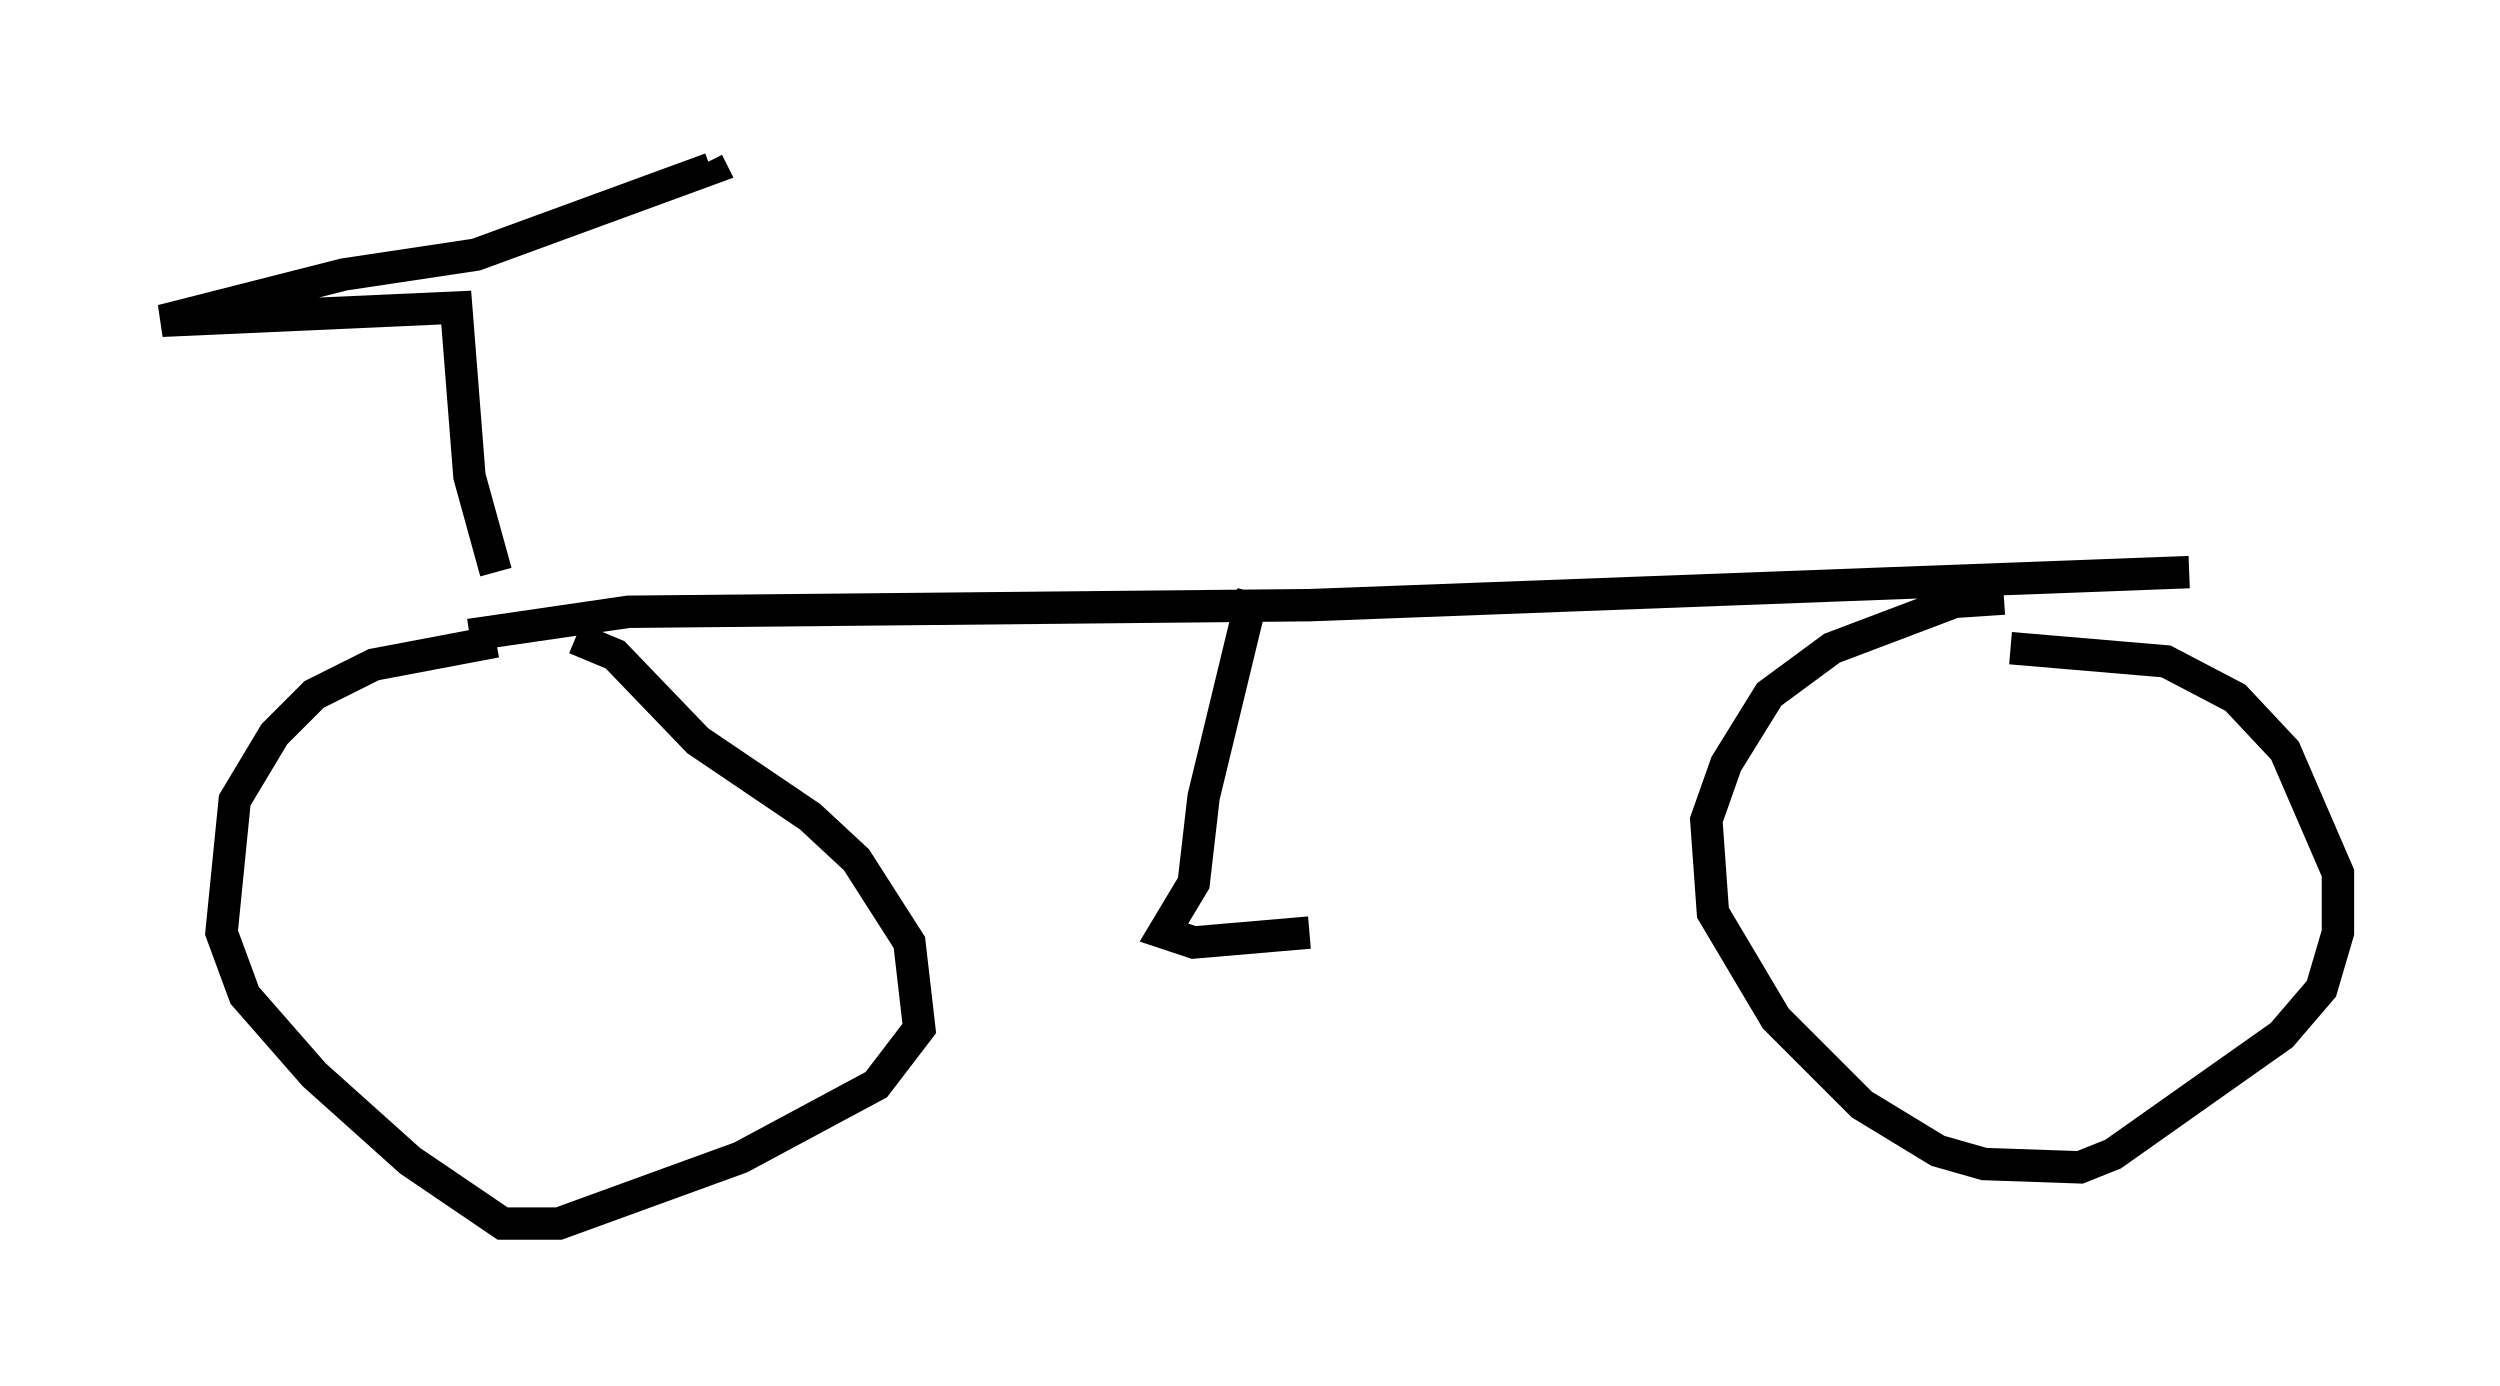 <?xml version="1.0" encoding="utf-8" ?>
<svg baseProfile="full" height="42.769" version="1.1" width="77.172" xmlns="http://www.w3.org/2000/svg" xmlns:ev="http://www.w3.org/2001/xml-events" xmlns:xlink="http://www.w3.org/1999/xlink"><defs /><rect fill="white" height="42.769" width="77.172" x="0" y="0" /><path d="M19.394, 20.006 m-4.083, -0.204 l-3.777, 0.715 -1.838, 0.919 l-1.225, 1.225 -1.225, 2.042 l-0.408, 4.083 0.715, 1.94 l2.144, 2.45 2.96, 2.654 l2.858, 1.94 1.735, 0.0 l5.615, -2.042 4.185, -2.246 l1.327, -1.735 -0.306, -2.654 l-1.633, -2.552 -1.429, -1.327 l-3.471, -2.348 -2.552, -2.654 l-1.225, -0.51 m-3.267, -0.102 l4.9, -0.715 21.029, -0.204 l27.154, -1.021 m-5.717, 0.817 l-1.531, 0.102 -3.777, 1.429 l-1.94, 1.429 -1.327, 2.144 l-0.613, 1.735 0.204, 2.858 l1.94, 3.267 2.654, 2.654 l2.348, 1.429 1.429, 0.408 l2.96, 0.102 1.021, -0.408 l5.206, -3.675 1.225, -1.429 l0.51, -1.735 0.0, -1.838 l-1.633, -3.777 -1.531, -1.633 l-2.144, -1.123 -4.798, -0.408 m-46.755, -2.348 l-0.817, -2.96 -0.408, -5.206 l-9.086, 0.408 5.615, -1.429 l4.083, -0.613 7.248, -2.654 l-0.102, -0.204 m16.844, 13.271 l-1.531, 6.329 -0.306, 2.654 l-0.919, 1.531 0.919, 0.306 l3.573, -0.306 " fill="none" stroke="black" stroke-width="1" /></svg>
